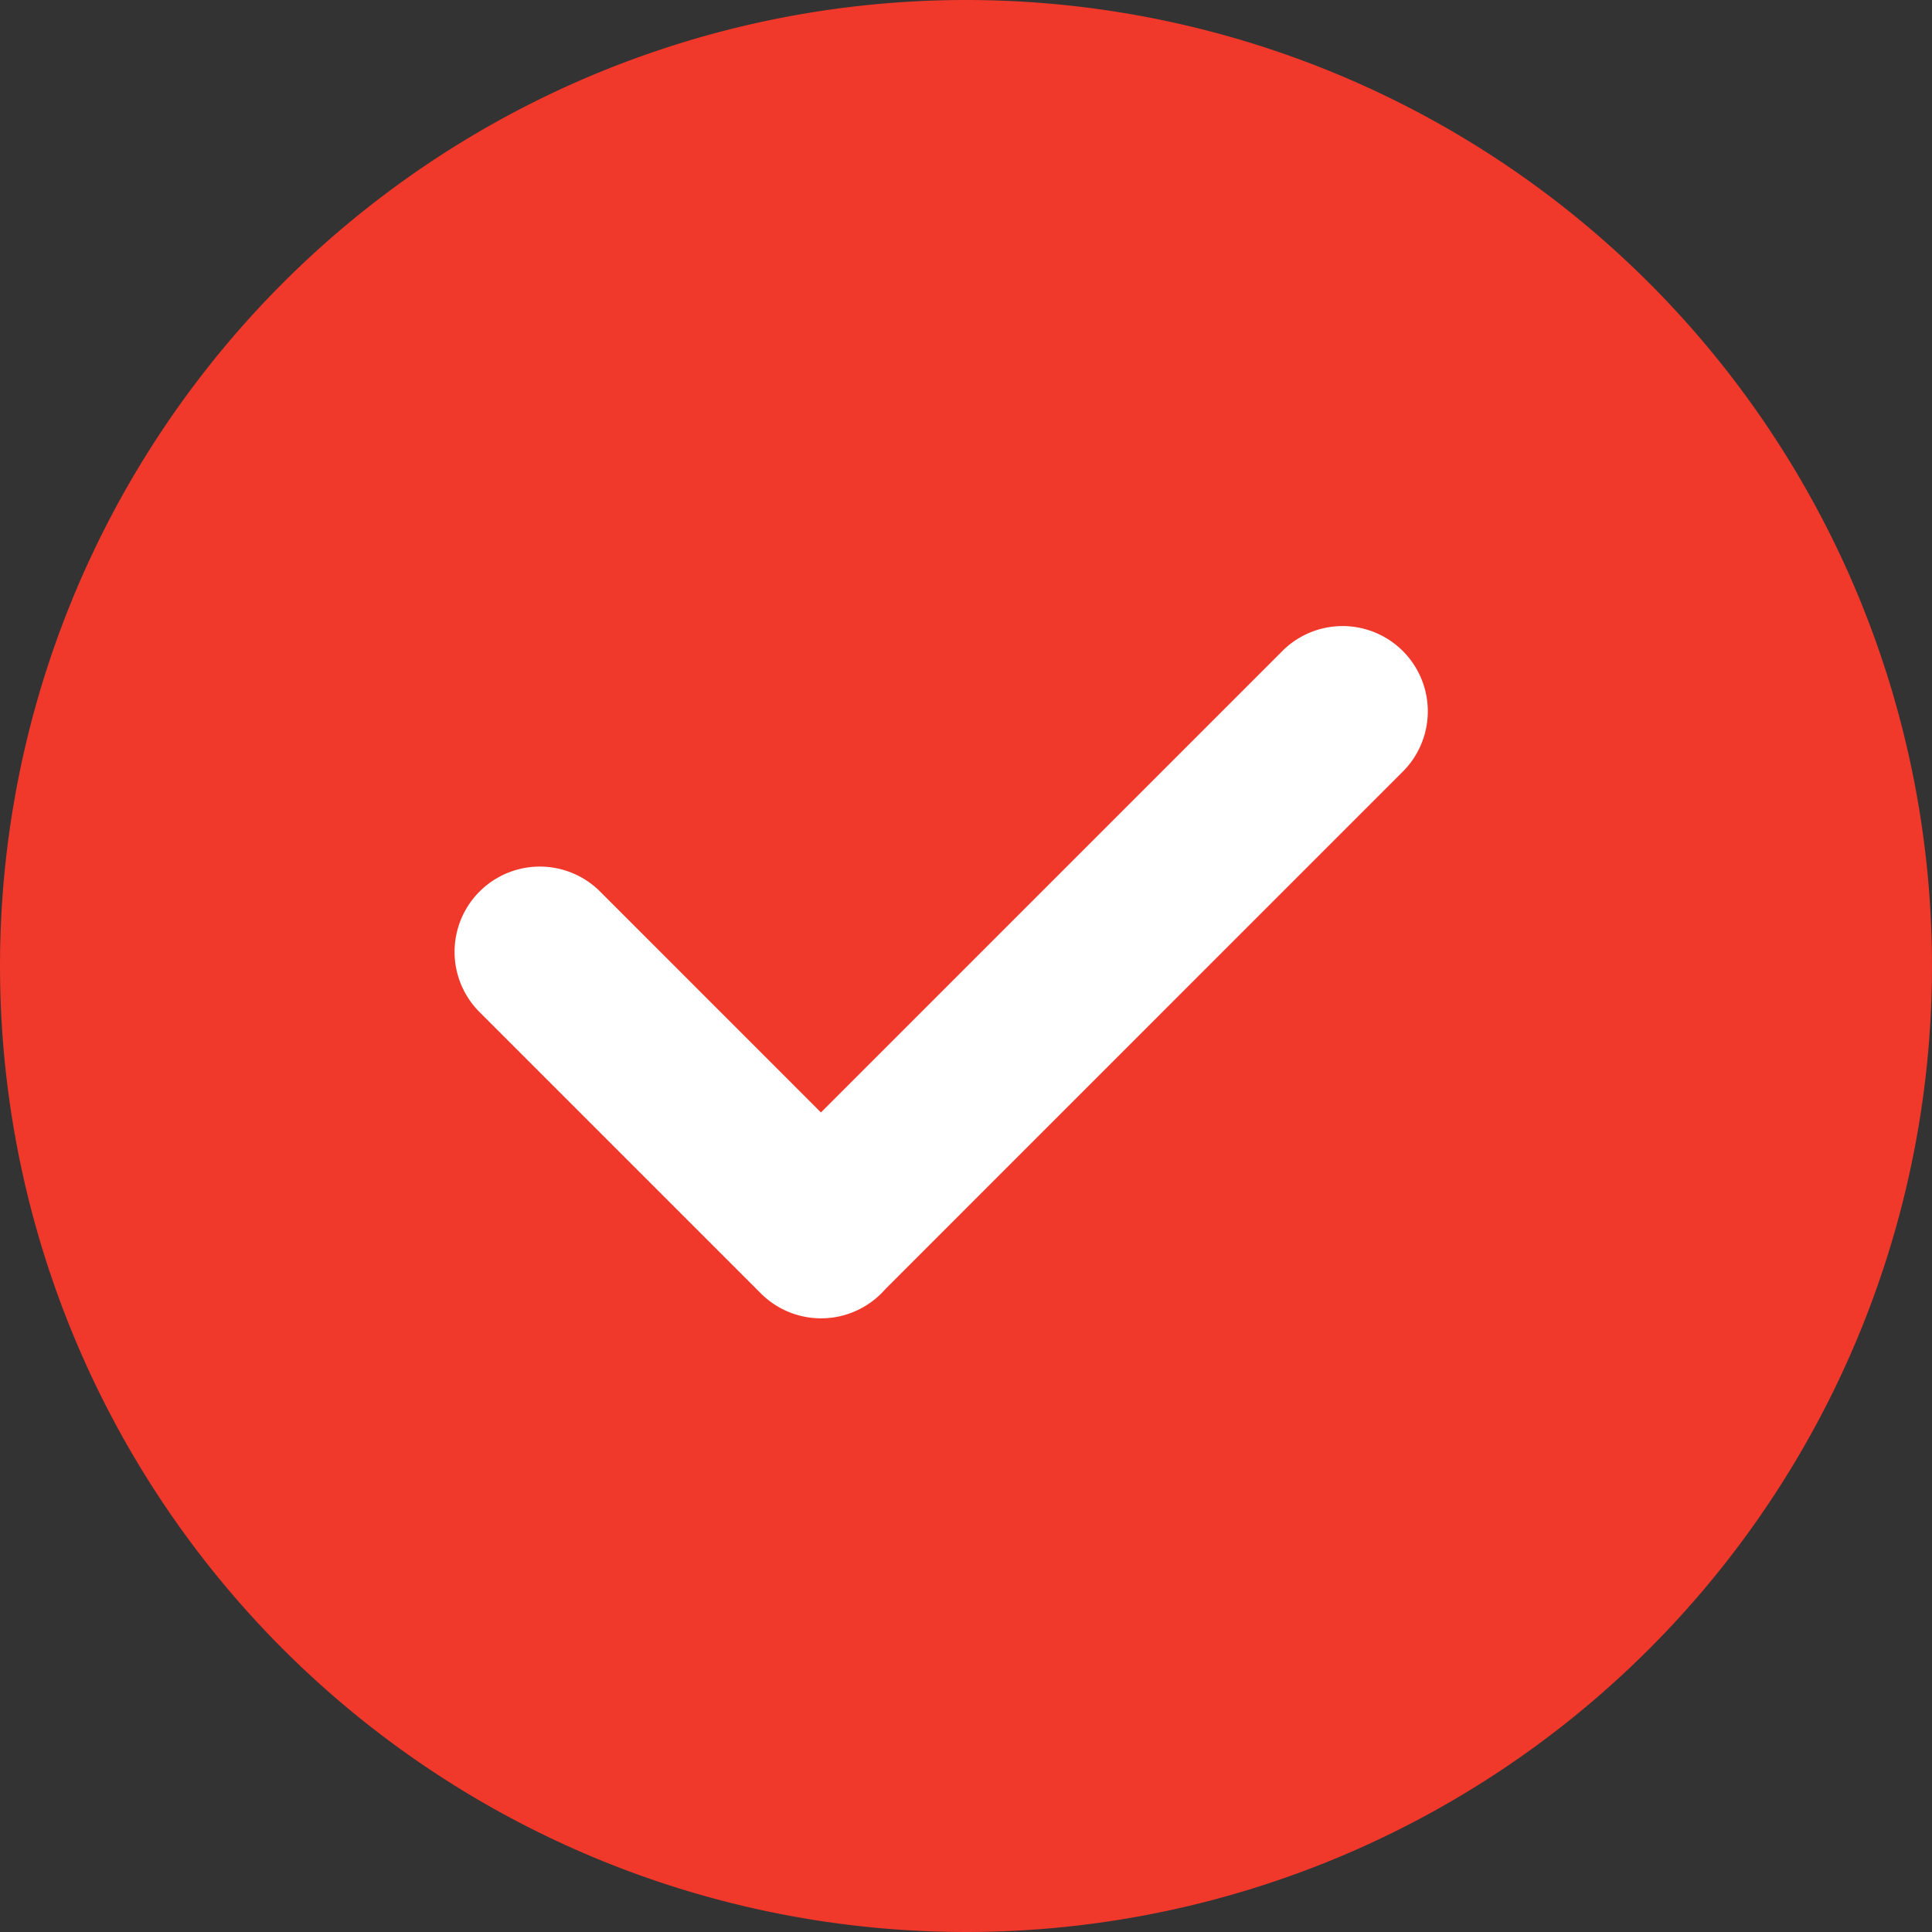 <?xml version="1.0" standalone="no"?><!DOCTYPE svg PUBLIC "-//W3C//DTD SVG 1.1//EN" "http://www.w3.org/Graphics/SVG/1.1/DTD/svg11.dtd"><svg class="icon" width="16px" height="16.00px" viewBox="0 0 1024 1024" version="1.1" xmlns="http://www.w3.org/2000/svg"><rect x="0" y="0" width="1024" height="1024" fill="#333333" stroke="none"/><path d="M512 512m-512 0a512 512 0 1 0 1024 0 512 512 0 1 0-1024 0Z" fill="#F0382B" /><path d="M435.11 589.613l245.097-245.097a45.176 45.176 0 0 1 63.849 63.91l-274.854 274.884a45.176 45.176 0 0 1-65.958 2.199l-149.082-149.082a45.176 45.176 0 0 1 63.91-63.88l117.037 117.067z" fill="#FFFFFF" /></svg>